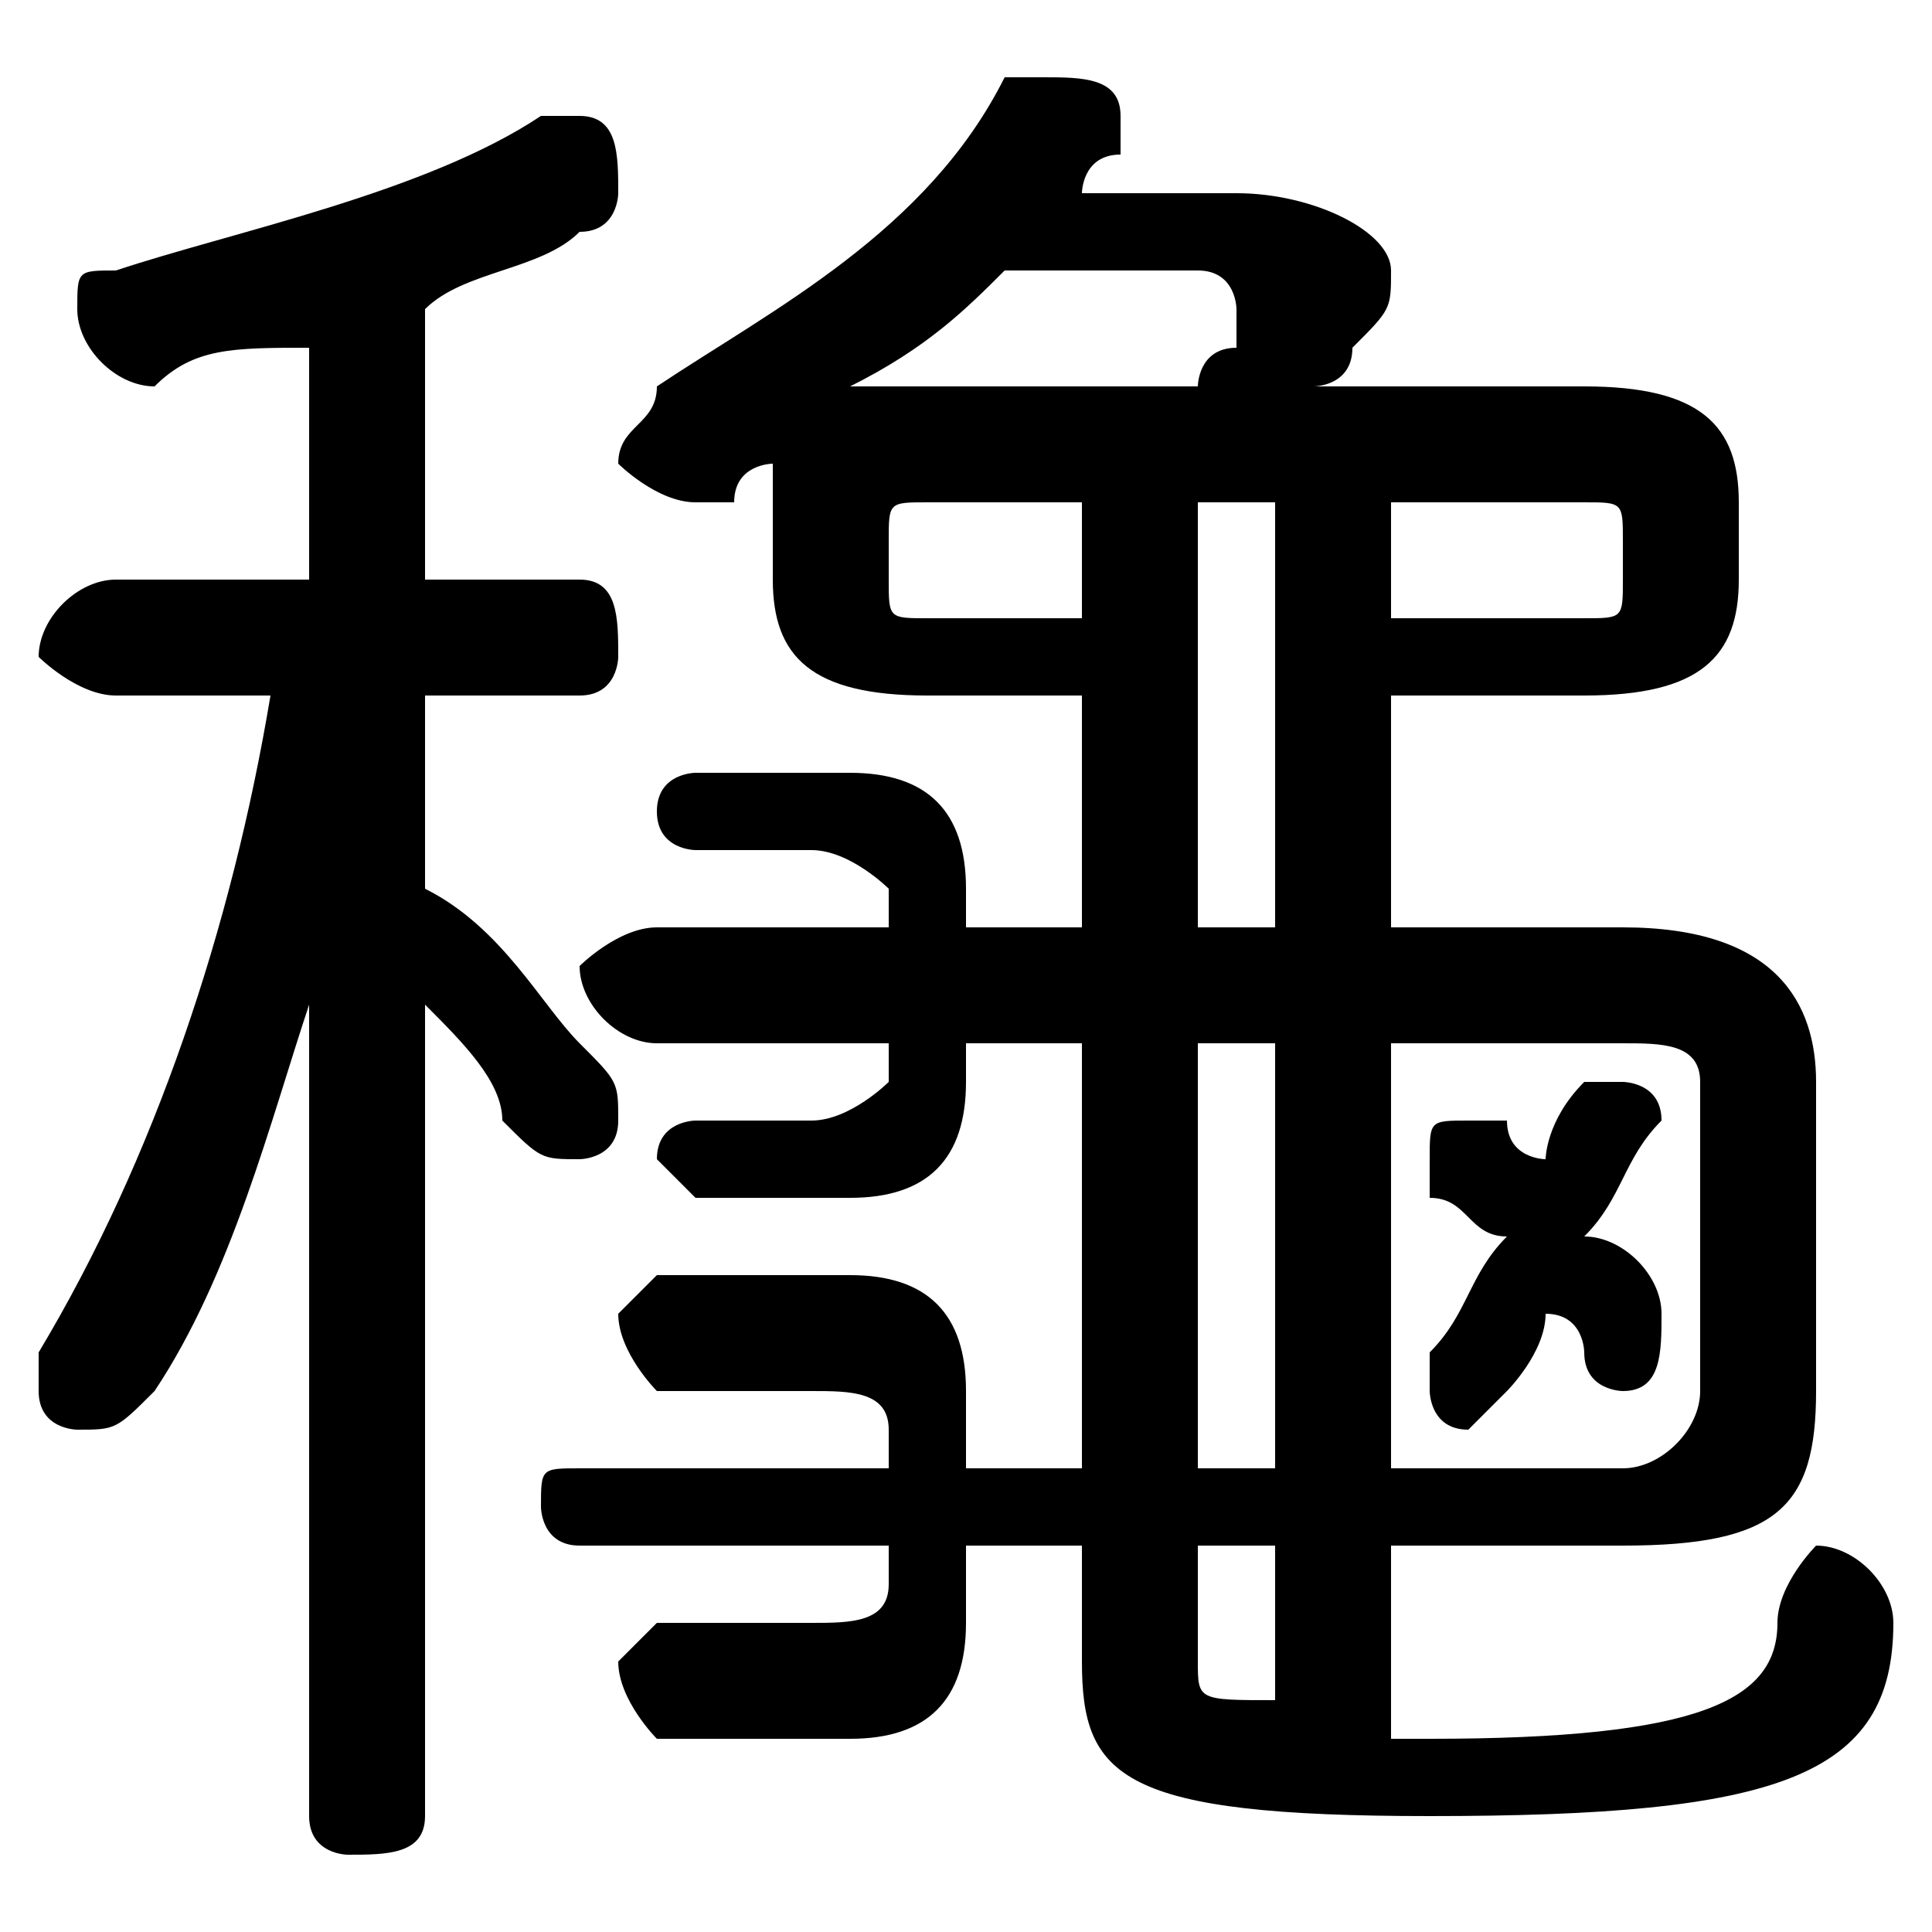 <svg xmlns="http://www.w3.org/2000/svg" viewBox="0 -44.0 50.0 50.0">
    <rect x="0" y="-44.0" width="50.0" height="50.0" fill="#808080" stroke="none"/>
    <g transform="scale(1, -1)">
        <!-- ボディの枠 -->
        <rect x="0" y="-6.0" width="50.0" height="50.0"
            stroke="white" fill="white"/>
        <!-- グリフ座標系の原点 -->
        <circle cx="0" cy="0" r="5" fill="white"/>
        <!-- グリフのアウトライン -->
        <g style="fill:black;stroke:#000000;stroke-width:0;stroke-linecap:round;stroke-linejoin:round;">
        <path d="M 39.0 12.0 C 38.0 11.0 38.0 10.0 37.0 9.0 C 37.0 9.0 37.0 8.0 37.0 8.0 C 37.0 8.0 37.0 7.0 38.0 7.0 C 38.0 7.0 38.0 7.0 39.0 8.0 C 39.0 8.0 40.0 9.0 40.0 10.0 C 41.0 10.0 41.0 9.0 41.0 9.0 C 41.0 8.0 42.0 8.0 42.0 8.0 C 43.0 8.0 43.0 9.0 43.0 10.0 C 43.0 10.0 43.0 10.0 43.0 10.0 C 43.0 11.0 42.0 12.0 41.0 12.0 C 42.0 13.0 42.0 14.0 43.0 15.0 C 43.0 15.0 43.0 15.0 43.0 15.0 C 43.0 16.0 42.0 16.0 42.0 16.0 C 41.0 16.0 41.0 16.0 41.0 16.0 C 40.0 15.0 40.0 14.0 40.0 14.0 C 40.0 14.0 39.0 14.0 39.0 15.0 C 38.0 15.0 38.0 15.0 38.0 15.0 C 37.0 15.0 37.0 15.0 37.0 14.0 C 37.0 14.0 37.0 14.0 37.0 13.0 C 38.0 13.0 38.0 12.0 39.0 12.0 Z M 36.0 -1.0 L 36.0 4.0 L 42.0 4.0 C 46.0 4.0 47.0 5.0 47.0 8.0 L 47.0 16.0 C 47.0 18.0 46.0 20.0 42.0 20.0 L 36.0 20.0 L 36.0 26.0 L 41.0 26.0 C 44.0 26.0 45.0 27.0 45.0 29.0 L 45.0 31.0 C 45.0 33.0 44.0 34.0 41.0 34.0 L 34.0 34.0 C 34.0 34.0 35.0 34.0 35.0 35.0 C 36.0 36.0 36.0 36.0 36.0 37.0 C 36.0 38.0 34.0 39.0 32.0 39.0 L 28.0 39.0 C 28.0 39.0 28.0 40.0 29.0 40.0 C 29.0 40.0 29.0 40.0 29.0 41.0 C 29.0 42.0 28.0 42.0 27.0 42.0 C 27.0 42.0 26.0 42.0 26.0 42.0 C 24.0 38.0 20.0 36.0 17.0 34.0 C 17.0 33.0 16.0 33.0 16.0 32.0 C 16.0 32.0 17.0 31.0 18.0 31.0 C 18.0 31.0 19.0 31.0 19.0 31.0 C 19.0 32.0 20.0 32.0 20.0 32.0 C 20.0 32.0 20.0 31.0 20.0 31.0 L 20.0 29.0 C 20.0 27.0 21.0 26.0 24.0 26.0 L 28.0 26.0 L 28.0 20.0 L 25.0 20.0 L 25.0 21.0 C 25.0 23.0 24.0 24.0 22.0 24.0 L 18.0 24.0 C 18.0 24.0 17.0 24.0 17.0 23.0 C 17.0 22.0 18.0 22.0 18.0 22.0 L 21.0 22.0 C 22.0 22.0 23.0 21.0 23.0 21.0 L 23.0 20.0 L 17.0 20.0 C 16.0 20.0 15.0 19.0 15.0 19.0 C 15.0 18.0 16.0 17.0 17.0 17.0 L 23.0 17.0 L 23.0 16.0 C 23.0 16.0 22.0 15.0 21.0 15.0 L 18.0 15.0 C 18.0 15.0 17.0 15.0 17.0 14.0 C 17.0 14.0 18.0 13.0 18.0 13.0 L 22.0 13.0 C 24.0 13.0 25.0 14.0 25.0 16.0 L 25.0 17.0 L 28.0 17.0 L 28.0 6.0 L 25.0 6.0 L 25.0 8.0 C 25.0 10.0 24.0 11.0 22.0 11.0 L 17.0 11.0 C 17.0 11.0 16.0 10.0 16.0 10.0 C 16.0 9.0 17.0 8.0 17.0 8.0 L 21.0 8.0 C 22.0 8.0 23.0 8.0 23.0 7.0 L 23.0 6.0 L 15.0 6.0 C 14.0 6.0 14.0 6.0 14.0 5.0 C 14.0 5.0 14.0 4.0 15.0 4.0 L 23.0 4.0 L 23.0 3.0 C 23.0 2.0 22.0 2.0 21.0 2.0 L 17.0 2.0 C 17.0 2.0 16.0 1.0 16.0 1.0 C 16.0 -0.0 17.0 -1.0 17.0 -1.0 L 22.0 -1.0 C 24.0 -1.0 25.0 0.0 25.0 2.0 L 25.0 4.0 L 28.0 4.0 L 28.0 1.0 C 28.0 -2.0 29.0 -3.0 37.0 -3.0 C 46.0 -3.0 49.0 -2.0 49.0 2.0 C 49.0 3.0 48.0 4.0 47.0 4.0 C 47.0 4.0 46.0 3.0 46.0 2.0 C 46.0 -0.0 44.0 -1.0 37.0 -1.0 Z M 33.0 -0.0 C 31.0 -0.0 31.0 0.0 31.0 1.0 L 31.0 4.0 L 33.0 4.0 Z M 31.0 6.0 L 31.0 17.0 L 33.0 17.0 L 33.0 6.0 Z M 31.0 20.0 L 31.0 31.0 L 33.0 31.0 L 33.0 20.0 Z M 28.0 31.0 L 28.0 28.0 L 24.0 28.0 C 23.0 28.0 23.0 28.0 23.0 29.0 L 23.0 30.0 C 23.0 31.0 23.0 31.0 24.0 31.0 Z M 24.0 34.0 C 23.0 34.0 23.0 34.0 22.0 34.0 C 24.0 35.0 25.0 36.0 26.0 37.0 L 31.0 37.0 C 32.0 37.0 32.0 36.0 32.0 36.0 C 32.0 36.0 32.0 36.0 32.0 35.0 C 31.0 35.0 31.0 34.0 31.0 34.0 Z M 36.0 28.0 L 36.0 31.0 L 41.0 31.0 C 42.0 31.0 42.0 31.0 42.0 30.0 L 42.0 29.0 C 42.0 28.0 42.0 28.0 41.0 28.0 Z M 36.0 6.0 L 36.0 17.0 L 42.0 17.0 C 43.0 17.0 44.0 17.0 44.0 16.0 L 44.0 8.0 C 44.0 7.0 43.0 6.0 42.0 6.0 Z M 8.0 29.0 L 3.0 29.0 C 2.0 29.0 1.0 28.0 1.0 27.0 C 1.0 27.0 2.0 26.0 3.0 26.0 L 7.0 26.0 C 6.0 20.0 4.0 14.0 1.0 9.0 C 1.0 9.0 1.0 8.0 1.0 8.0 C 1.0 7.0 2.0 7.0 2.0 7.0 C 3.0 7.0 3.0 7.0 4.0 8.0 C 6.0 11.0 7.0 15.0 8.0 18.0 L 8.0 9.0 L 8.0 -3.0 C 8.0 -4.0 9.0 -4.0 9.0 -4.0 C 10.0 -4.0 11.0 -4.0 11.0 -3.0 L 11.0 18.0 C 12.0 17.0 13.0 16.0 13.0 15.0 C 14.0 14.0 14.0 14.0 15.0 14.0 C 15.0 14.0 16.0 14.0 16.0 15.0 C 16.0 16.0 16.0 16.0 15.0 17.0 C 14.0 18.0 13.0 20.0 11.0 21.0 L 11.0 26.0 L 15.0 26.0 C 16.0 26.0 16.0 27.0 16.0 27.0 C 16.0 28.0 16.0 29.0 15.0 29.0 L 11.0 29.0 L 11.0 36.0 C 12.0 37.0 14.0 37.0 15.0 38.0 C 16.0 38.0 16.0 39.0 16.0 39.0 C 16.0 40.0 16.0 41.0 15.0 41.0 C 14.0 41.0 14.0 41.0 14.0 41.0 C 11.0 39.0 6.0 38.0 3.0 37.0 C 2.0 37.0 2.0 37.0 2.0 36.0 C 2.0 35.0 3.0 34.0 4.0 34.0 C 5.0 35.0 6.0 35.0 8.0 35.0 Z"/>
    </g>
    </g>
</svg>
